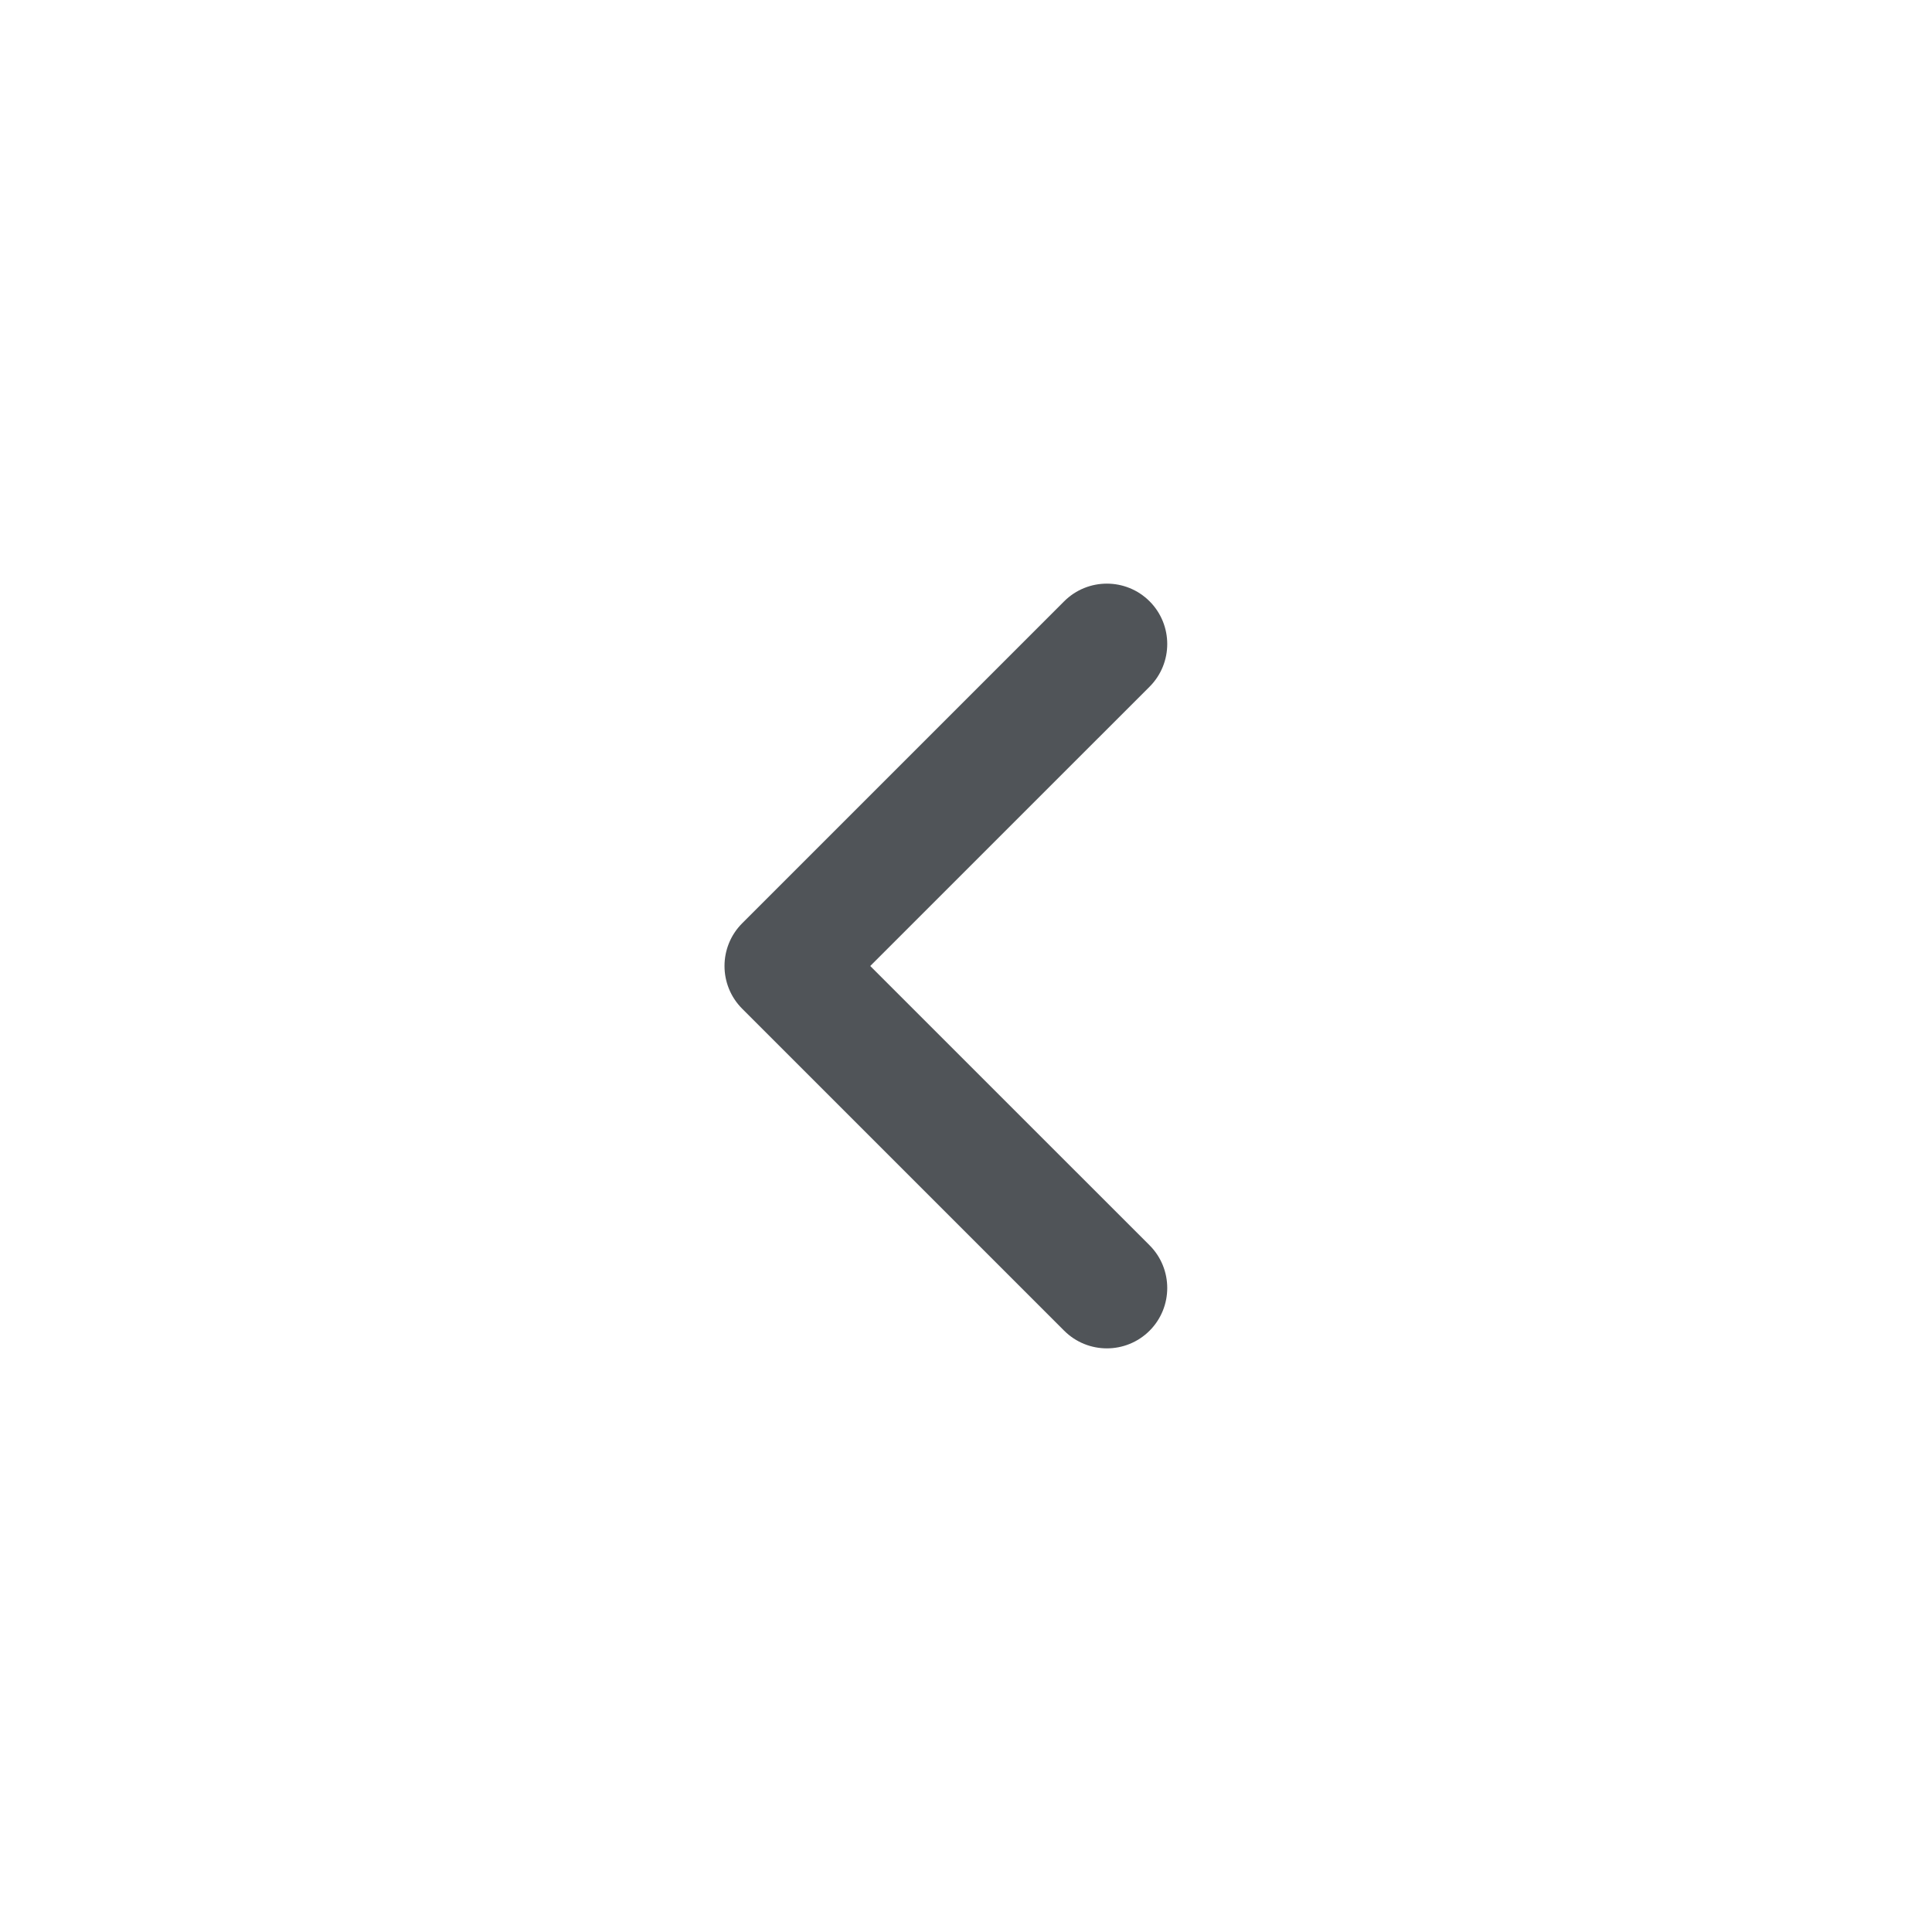 <svg width="48" height="48" viewBox="0 0 48 48" fill="none" xmlns="http://www.w3.org/2000/svg">
<g filter="url(#filter0_d_4791_22831)">
<circle cx="24" cy="24" r="20" fill="white"/>
</g>
<path fill-rule="evenodd" clip-rule="evenodd" d="M18.439 25.061C17.854 24.475 17.854 23.525 18.439 22.939L26.439 14.939C27.025 14.354 27.975 14.354 28.561 14.939C29.146 15.525 29.146 16.475 28.561 17.061L21.621 24L28.561 30.939C29.146 31.525 29.146 32.475 28.561 33.061C27.975 33.646 27.025 33.646 26.439 33.061L18.439 25.061Z" fill="#505458"/>
<defs>
<filter id="filter0_d_4791_22831" x="1" y="2" width="46" height="46" filterUnits="userSpaceOnUse" color-interpolation-filters="sRGB">
<feFlood flood-opacity="0" result="BackgroundImageFix"/>
<feColorMatrix in="SourceAlpha" type="matrix" values="0 0 0 0 0 0 0 0 0 0 0 0 0 0 0 0 0 0 127 0" result="hardAlpha"/>
<feOffset dy="1"/>
<feGaussianBlur stdDeviation="1.5"/>
<feComposite in2="hardAlpha" operator="out"/>
<feColorMatrix type="matrix" values="0 0 0 0 0.42 0 0 0 0 0.447 0 0 0 0 0.502 0 0 0 0.4 0"/>
<feBlend mode="normal" in2="BackgroundImageFix" result="effect1_dropShadow_4791_22831"/>
<feBlend mode="normal" in="SourceGraphic" in2="effect1_dropShadow_4791_22831" result="shape"/>
</filter>
</defs>
</svg>
